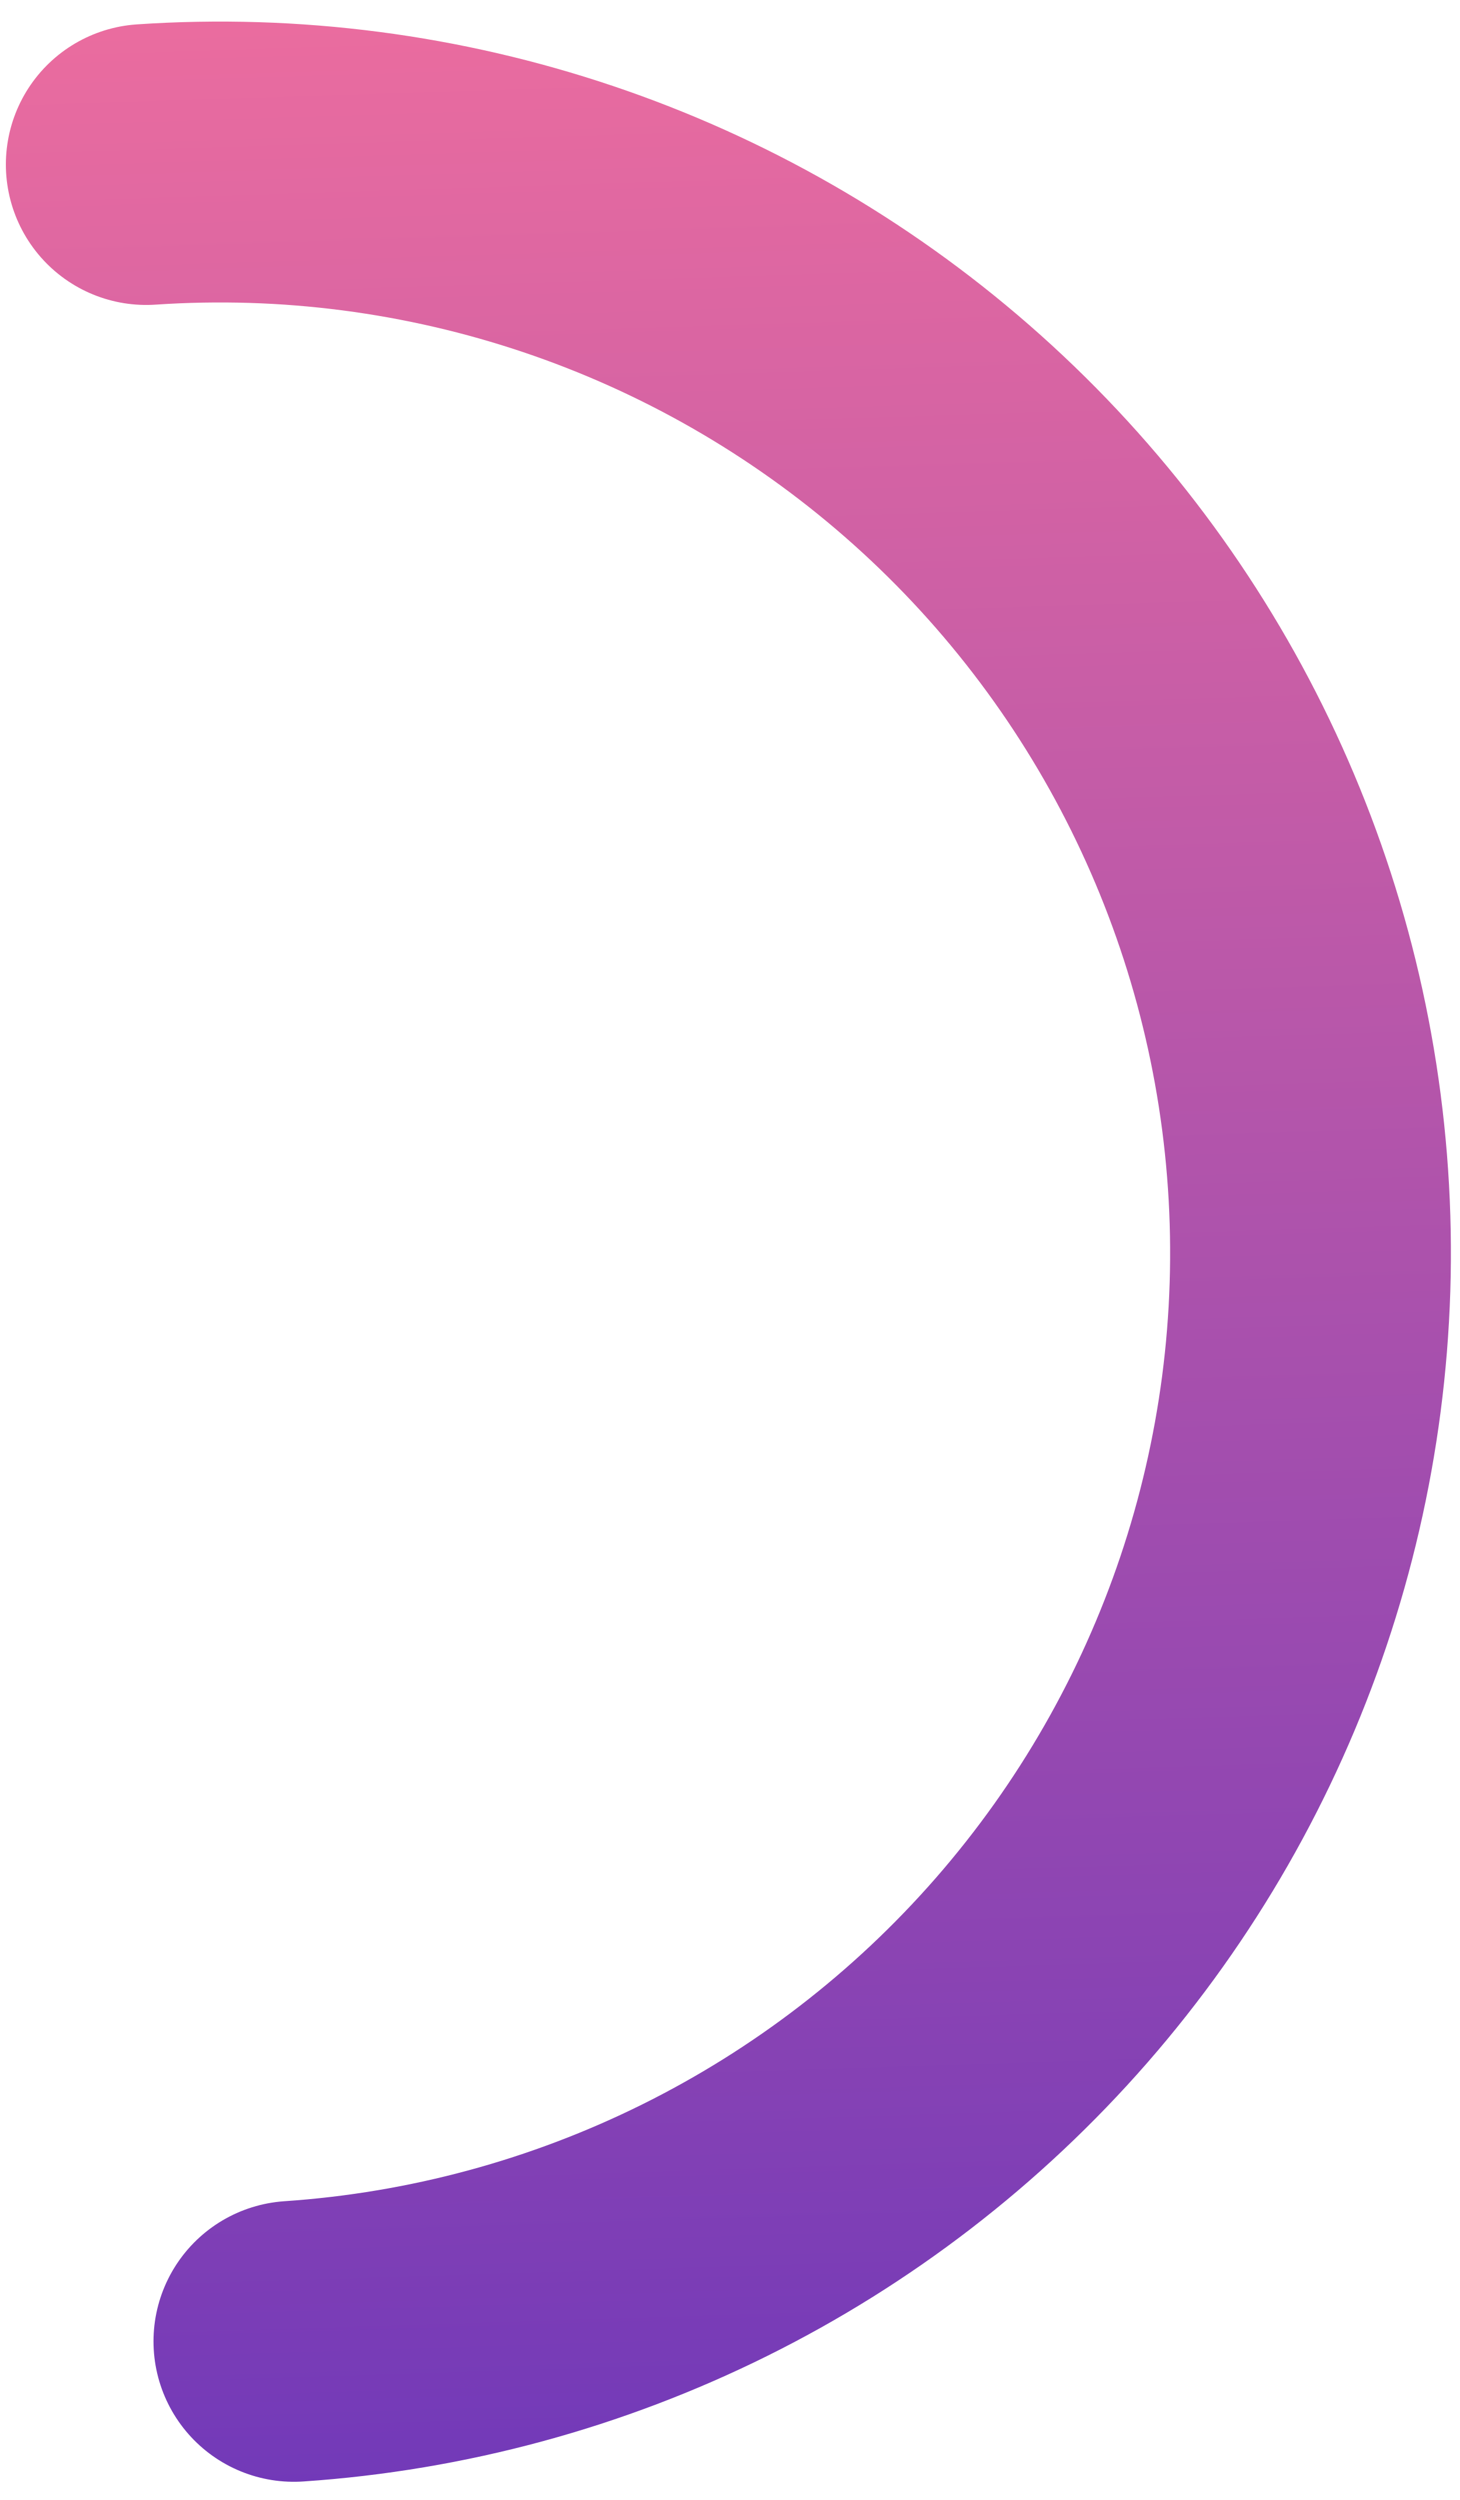 <svg width="52" height="89" viewBox="0 0 52 89" fill="none" xmlns="http://www.w3.org/2000/svg">
<path id="Ellipse 10" d="M5.209 5.857C15.486 5.16 25.619 8.574 33.379 15.347C41.139 22.121 45.89 31.7 46.587 41.977C47.284 52.254 43.87 62.387 37.097 70.147C30.323 77.907 20.744 82.658 10.467 83.355" stroke="url(#paint0_linear_1_1382)" stroke-width="10" stroke-linecap="round"/>
<defs>
<linearGradient id="paint0_linear_1_1382" x1="12.222" y1="-13.033" x2="17.169" y2="142.283" gradientUnits="userSpaceOnUse">
<stop stop-color="#FD749B"/>
<stop offset="1" stop-color="#281AC8"/>
</linearGradient>
</defs>
</svg>
